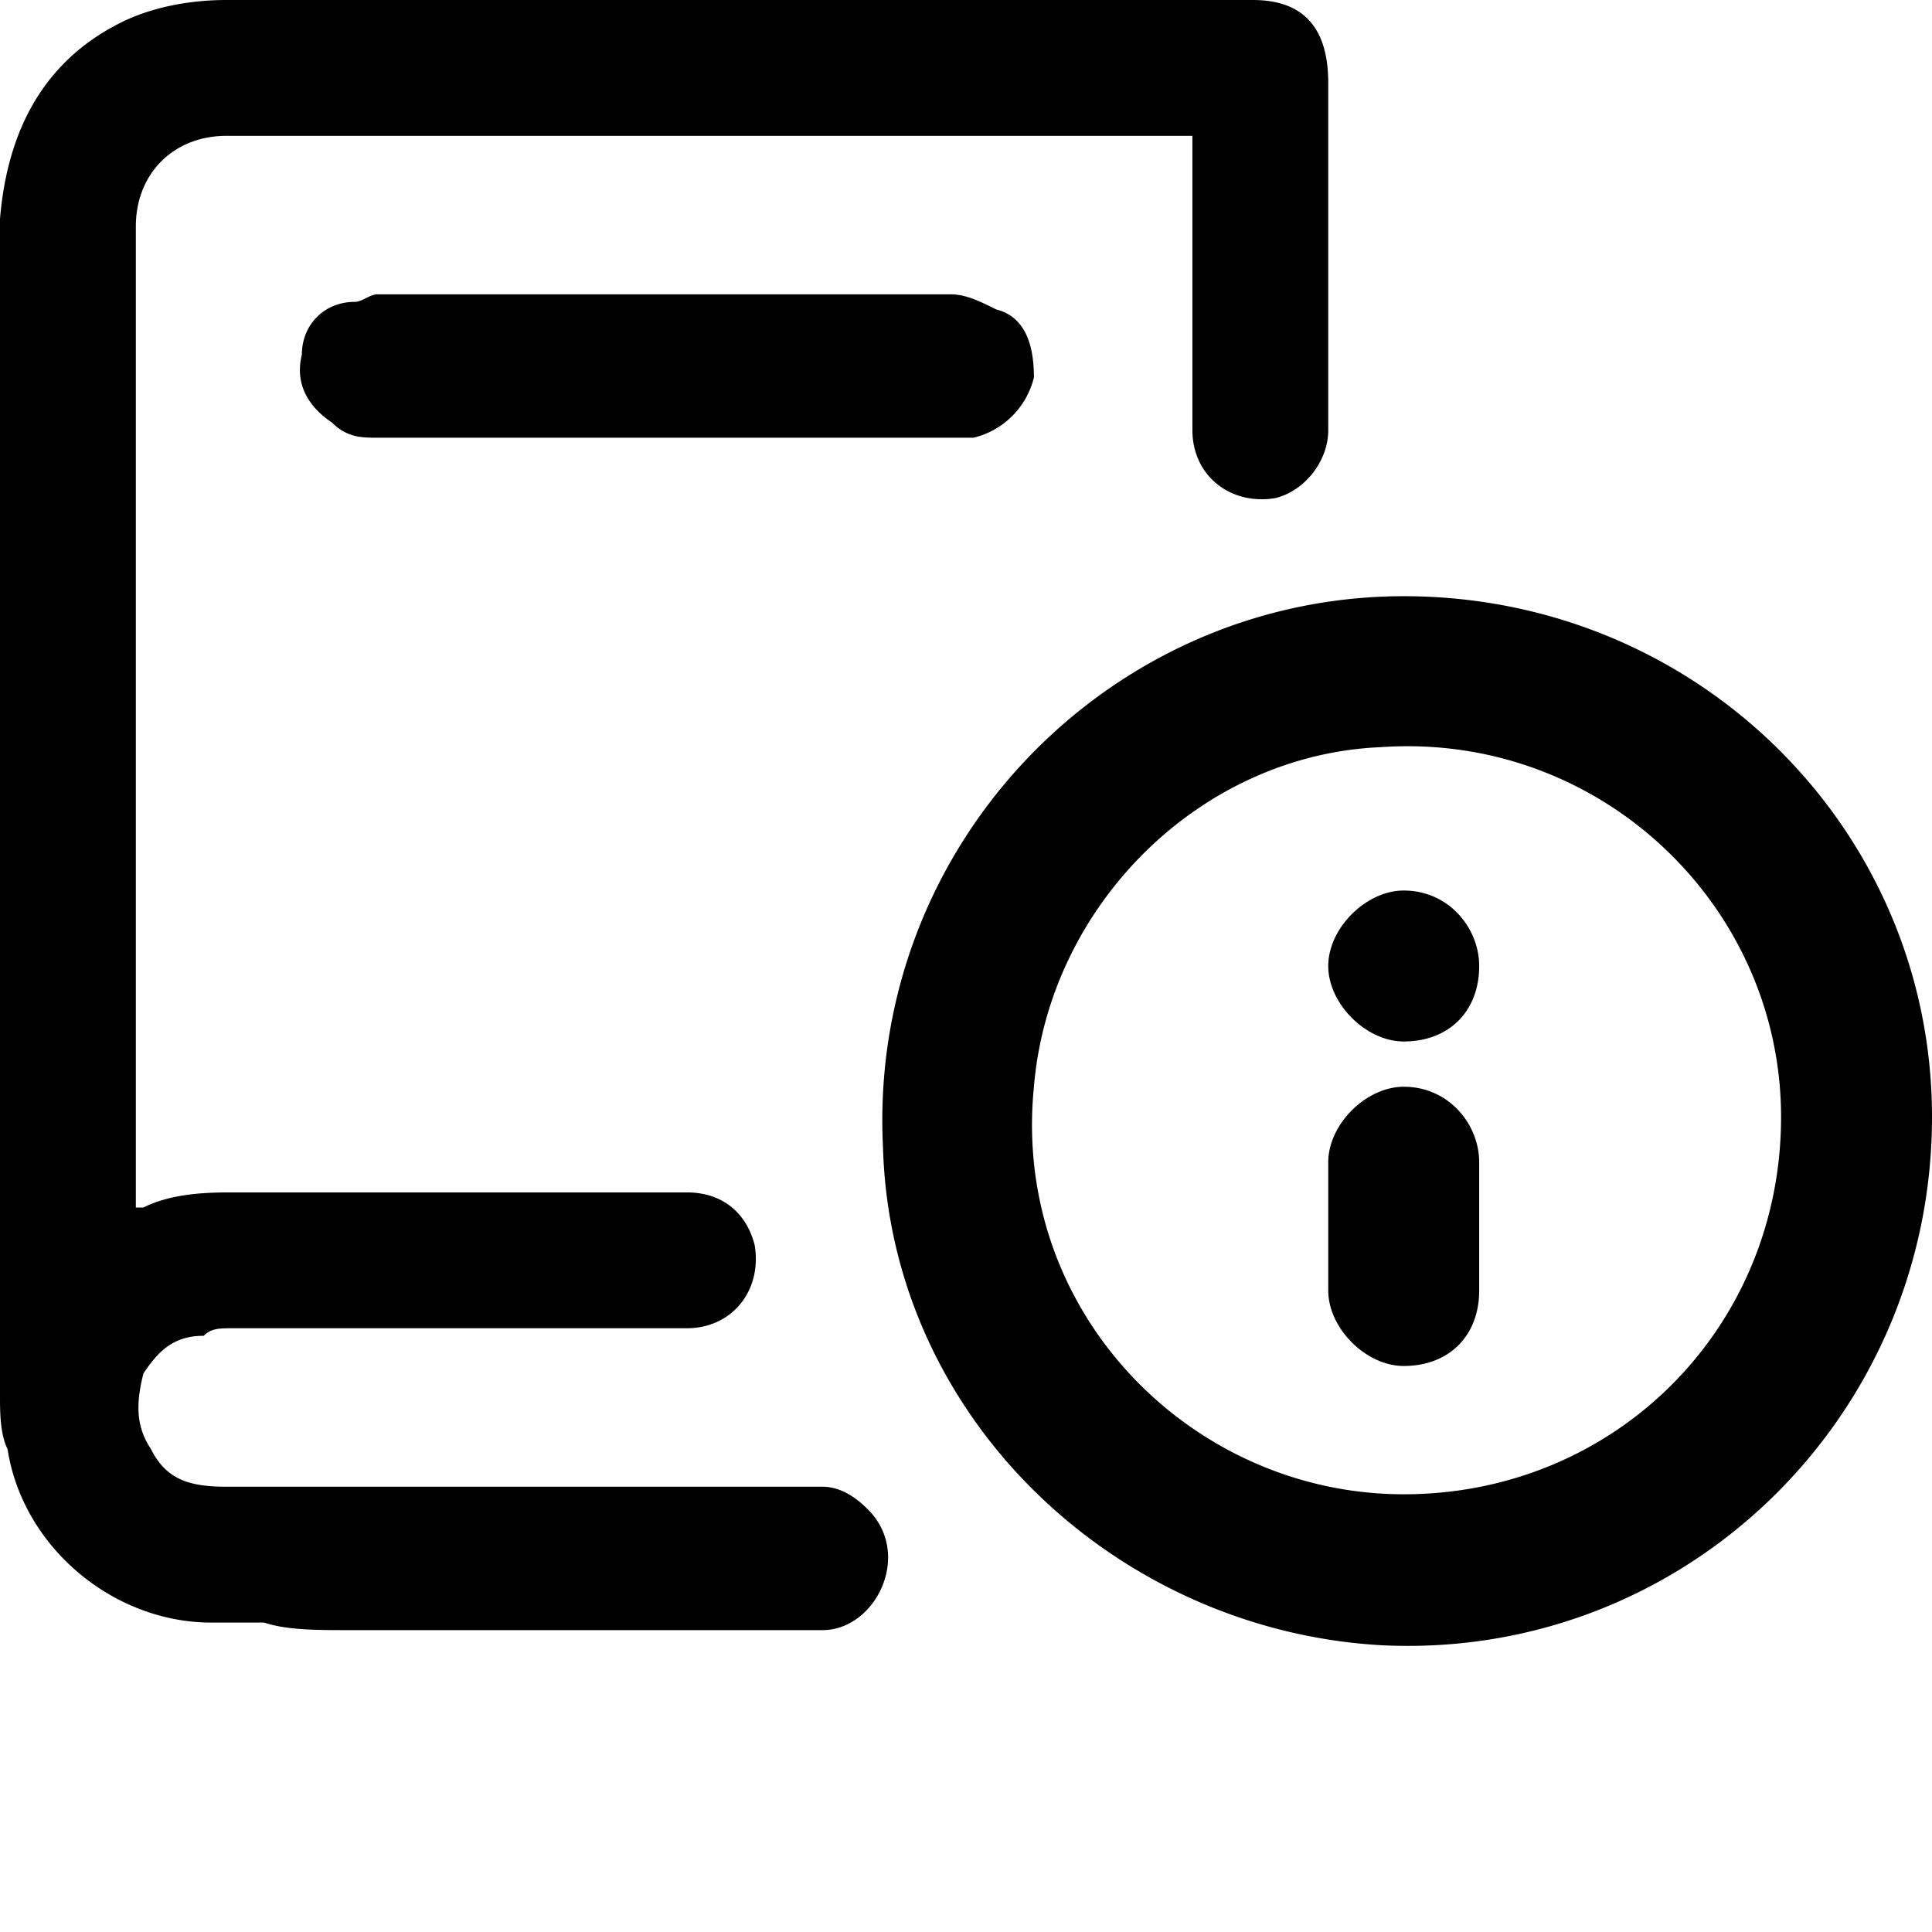<svg xmlns="http://www.w3.org/2000/svg" viewBox="0 0 256 256"><path d="M115 200c-2-2-4-3-6-3H30c-5 0-8-1-10-5-2-3-2-6-1-10 2-3 4-5 8-5 1-1 2-1 4-1h60c6 0 10-5 9-11-1-4-4-7-9-7H31c-3 0-8 0-12 2h-1v-13V30c0-7 5-12 12-12h22 15 91v39c0 6 5 10 11 9 4-1 7-5 7-9V11c0-7-3-11-10-11h-17-82-37 0c-5 0-10 1-14 3C6 8 1 17 0 29v17 6 13 120c0 2 0 5 1 7 2 13 14 23 27 23h7c3 1 7 1 11 1h63c7 0 12-10 6-16zM47 40c-4 0-7 3-7 7-1 4 1 7 4 9 2 2 4 2 6 2h0 30 16 30 3a10.85 10.85 0 0 0 8-8c0-4-1-8-5-9-2-1-4-2-6-2h0-20-56c-1 0-2 1-3 1zm149 121v10c0 6-4 10-10 10-5 0-10-5-10-10v-17c0-5 5-10 10-10 6 0 10 5 10 10v7zm-10-23c-5 0-10-5-10-10s5-10 10-10c6 0 10 5 10 10 0 6-4 10-10 10zm70 10c0 40-33 72-73 70-35-2-65-30-66-66-2-40 30-73 69-73s70 31 70 69zm-20 0c0-28-24-51-53-49-24 1-44 21-46 45-3 30 21 54 49 54s50-22 50-50z"/></svg>